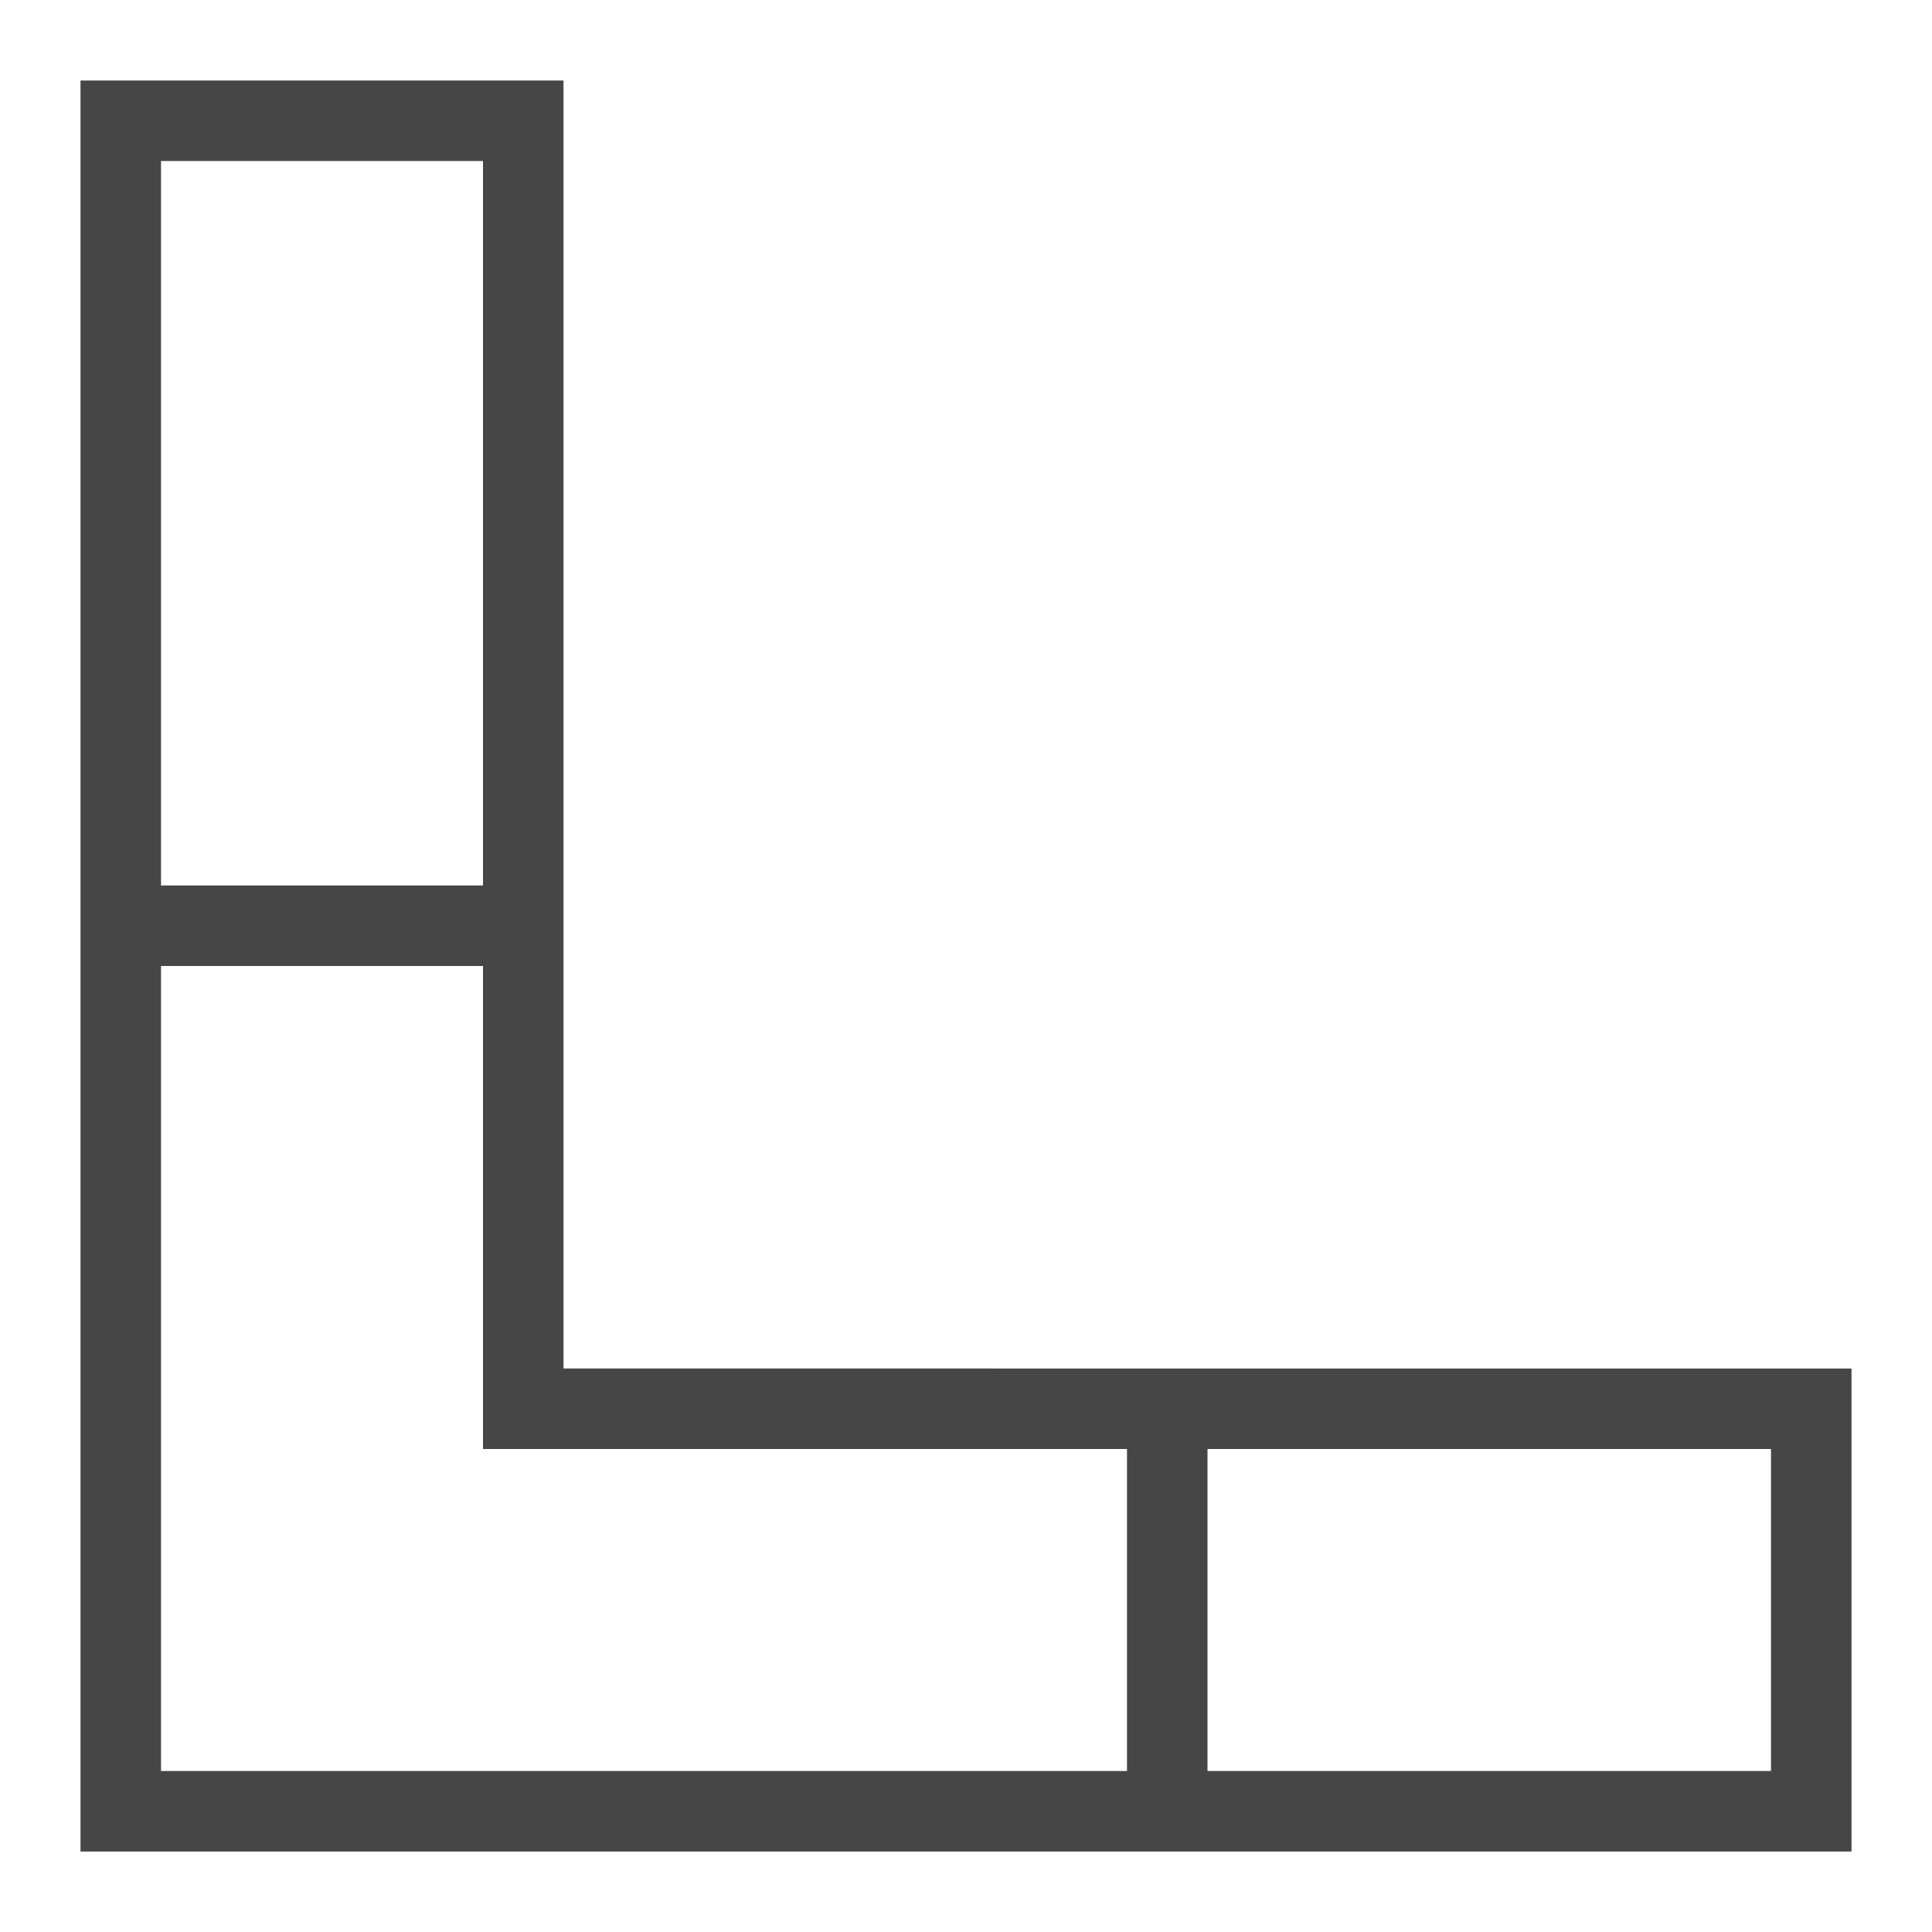
<svg enable-background="new 0 0 24 24" id="Layer_1" version="1.1" viewBox="0 0 24 24" x="0px" xml:space="preserve" xmlns="http://www.w3.org/2000/svg" xmlns:xlink="http://www.w3.org/1999/xlink" y="0px">
  <path class="aw-theme-iconOutline" d="M7,17V1H1v22h22v-6H7z M6,2v9H2V2H6z M2,12h4v6h8v4H2V12z M22,22h-7v-4h7V22z" fill="#464646"/>
</svg>